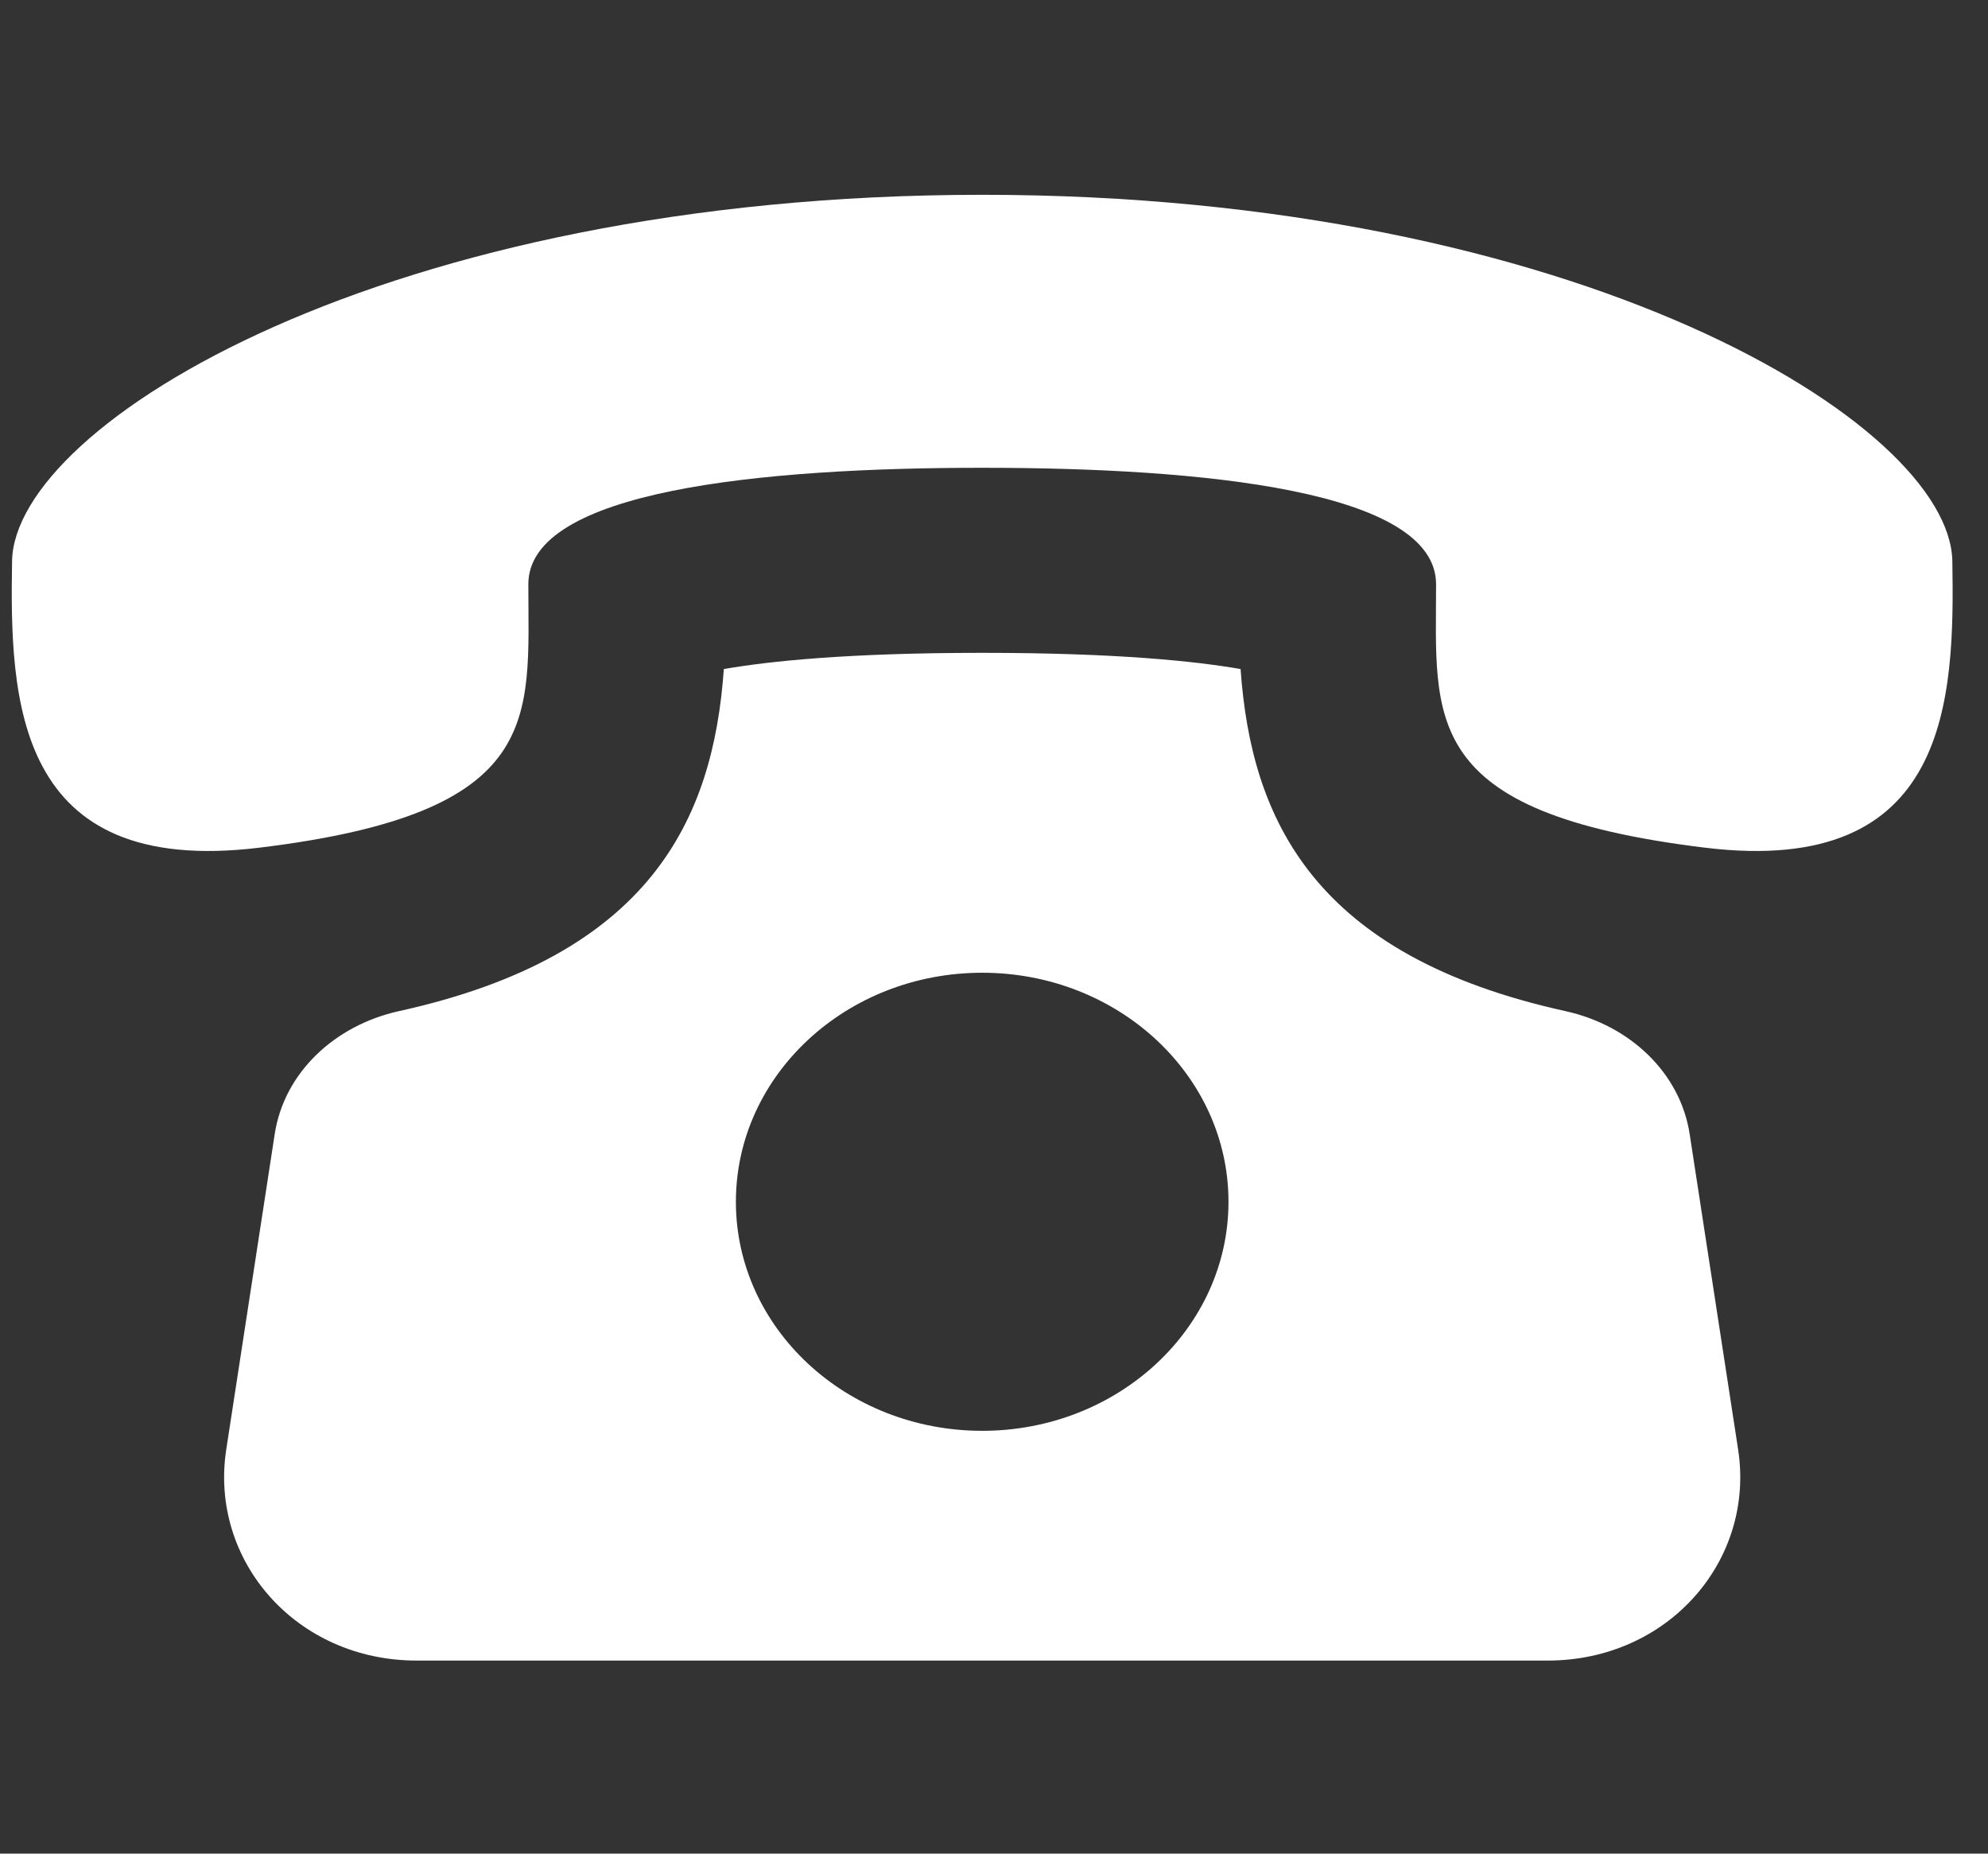 <svg width="59" height="55" viewBox="0 0 59 55" fill="none" xmlns="http://www.w3.org/2000/svg">
<rect x="0" y="0" width="59" height="55" fill="#333333" stroke="none"/>
<g clip-path="url(#clip0)">
<path d="M50.146 33.65C49.868 31.837 48.378 30.424 46.46 30.002C39.003 28.361 37.133 24.327 36.818 19.852C35.496 19.621 33.143 19.371 29.15 19.371C25.157 19.371 22.804 19.621 21.482 19.852C21.166 24.327 19.297 28.361 11.84 30.002C9.921 30.427 8.431 31.837 8.153 33.65L6.715 43.007C6.209 46.301 8.784 49.272 12.367 49.272H45.933C49.512 49.272 52.091 46.301 51.584 43.007L50.146 33.65ZM29.15 42.455C25.113 42.455 21.84 39.41 21.84 35.659C21.84 31.908 25.113 28.863 29.15 28.863C33.186 28.863 36.459 31.908 36.459 35.659C36.459 39.41 33.184 42.455 29.15 42.455ZM57.942 16.653C57.872 12.575 46.824 5.782 29.15 5.78C11.472 5.782 0.424 12.575 0.358 16.653C0.291 20.73 0.419 26.036 7.693 25.153C16.204 24.117 15.68 21.326 15.68 17.335C15.68 14.552 22.601 13.88 29.15 13.88C35.698 13.88 42.617 14.552 42.62 17.335C42.62 21.326 42.096 24.117 50.606 25.153C57.878 26.036 58.008 20.73 57.942 16.653Z" fill="white"/>
</g>
<defs>
<clipPath id="clip0">
<rect width="57.873" height="54.366" fill="white" transform="translate(0.213 0.343)"/>
</clipPath>
</defs>
</svg>
